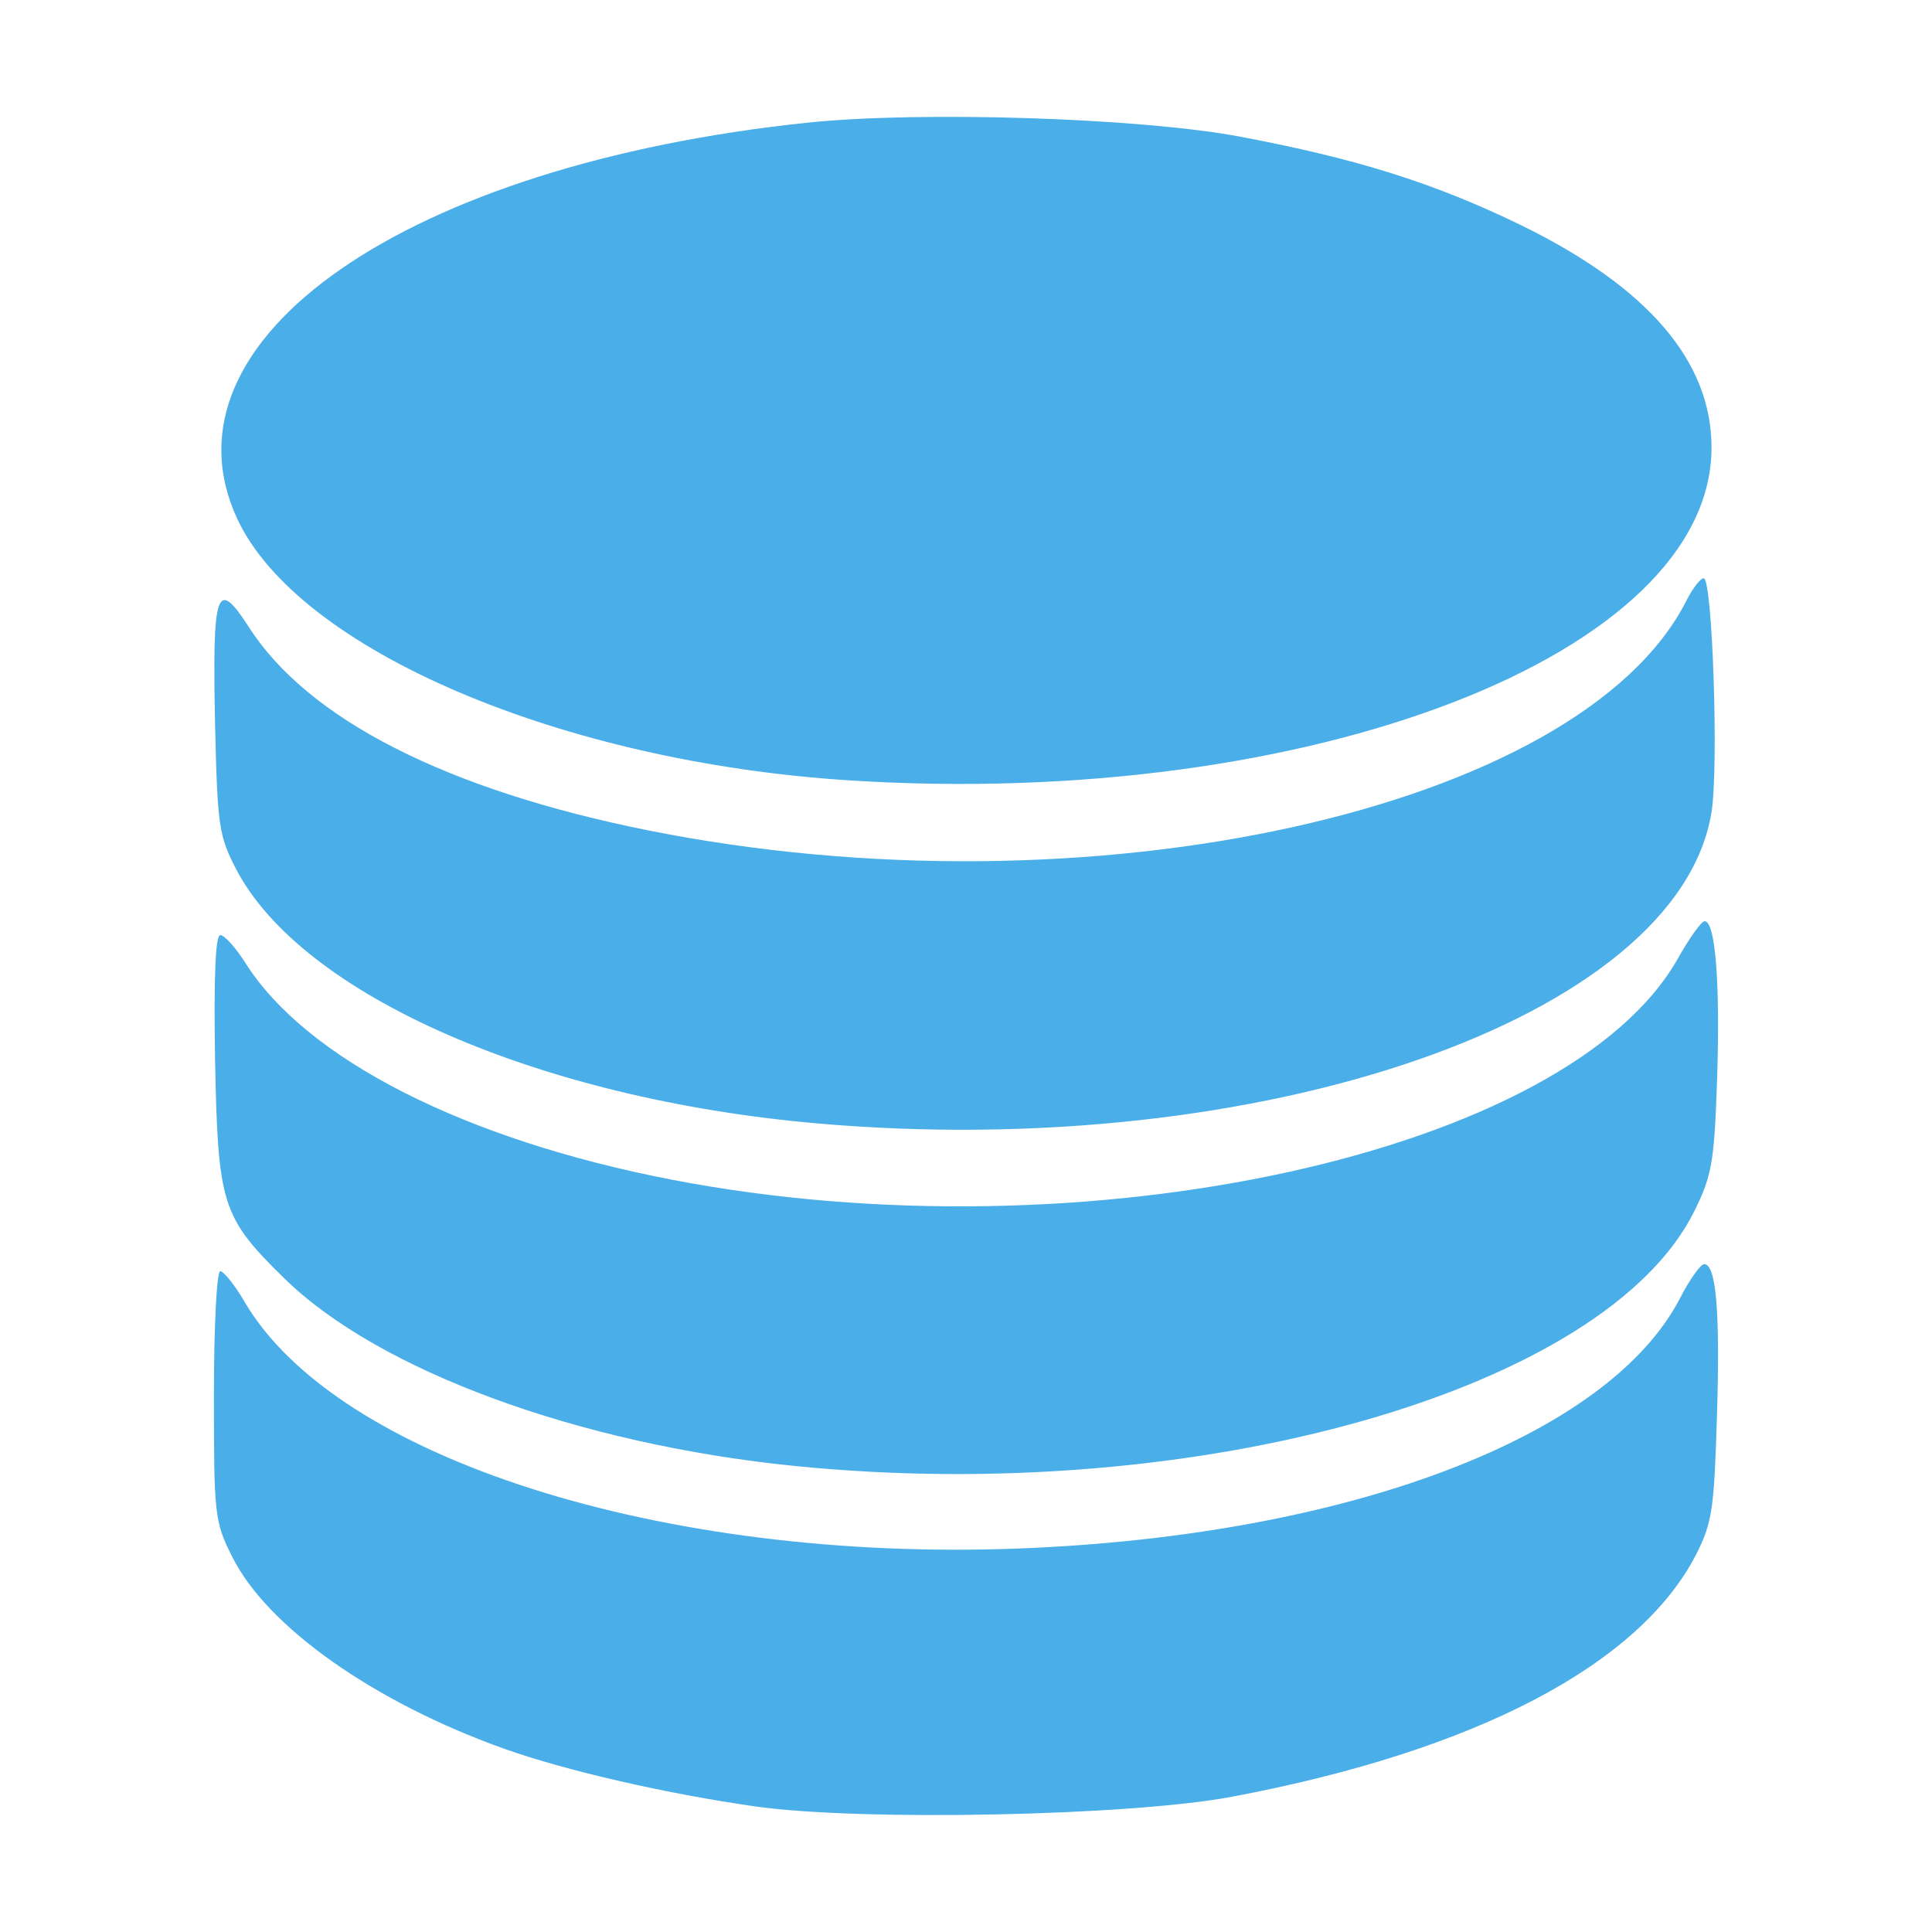 <?xml version="1.0" encoding="UTF-8"?>
<svg xmlns="http://www.w3.org/2000/svg" xmlns:xlink="http://www.w3.org/1999/xlink" width="32pt" height="32pt" viewBox="0 0 32 32" version="1.1">
<g id="surface1">
<path style=" stroke:none;fill-rule:nonzero;fill:rgb(29.02%,68.235%,90.98%);fill-opacity:1;" d="M 12.523 29.922 C 11.043 29.711 9.383 29.332 8.352 28.965 C 6.195 28.195 4.422 26.945 3.844 25.781 C 3.555 25.203 3.543 25.102 3.543 23.117 C 3.543 21.961 3.59 21.055 3.648 21.055 C 3.703 21.055 3.887 21.281 4.051 21.562 C 5.57 24.156 10.977 25.875 16.875 25.648 C 22.328 25.438 26.656 23.797 27.836 21.484 C 27.992 21.184 28.168 20.938 28.227 20.938 C 28.426 20.938 28.492 21.734 28.438 23.461 C 28.391 25.008 28.359 25.219 28.094 25.746 C 27.148 27.582 24.434 29 20.414 29.758 C 18.734 30.078 14.289 30.168 12.523 29.922 Z M 13.164 24.281 C 9.586 23.922 6.266 22.703 4.703 21.168 C 3.672 20.156 3.609 19.953 3.562 17.547 C 3.539 16.164 3.57 15.488 3.648 15.488 C 3.719 15.488 3.902 15.695 4.062 15.945 C 5.066 17.539 7.691 18.875 11.125 19.539 C 17.965 20.859 25.969 19.102 27.789 15.879 C 27.98 15.539 28.18 15.258 28.234 15.258 C 28.414 15.258 28.492 16.297 28.441 17.859 C 28.395 19.242 28.355 19.469 28.07 20.047 C 26.613 23.027 19.836 24.953 13.164 24.281 Z M 13.512 18.605 C 8.918 18.199 5.008 16.484 3.914 14.402 C 3.625 13.844 3.602 13.695 3.562 11.992 C 3.516 9.766 3.586 9.555 4.125 10.391 C 5.102 11.914 7.398 13.082 10.719 13.75 C 18.016 15.219 26.172 13.418 27.93 9.953 C 28.035 9.746 28.164 9.578 28.219 9.578 C 28.363 9.578 28.469 12.703 28.348 13.453 C 27.797 16.859 20.891 19.258 13.512 18.605 Z M 14.078 12.926 C 9.297 12.625 4.941 10.762 3.93 8.594 C 2.547 5.625 6.727 2.727 13.383 2.031 C 15.254 1.836 18.887 1.953 20.531 2.262 C 22.461 2.625 23.746 3.027 25.188 3.727 C 27.297 4.758 28.348 5.984 28.348 7.414 C 28.348 10.836 21.68 13.41 14.078 12.926 Z M 14.078 12.926 "/>
</g>
</svg>
